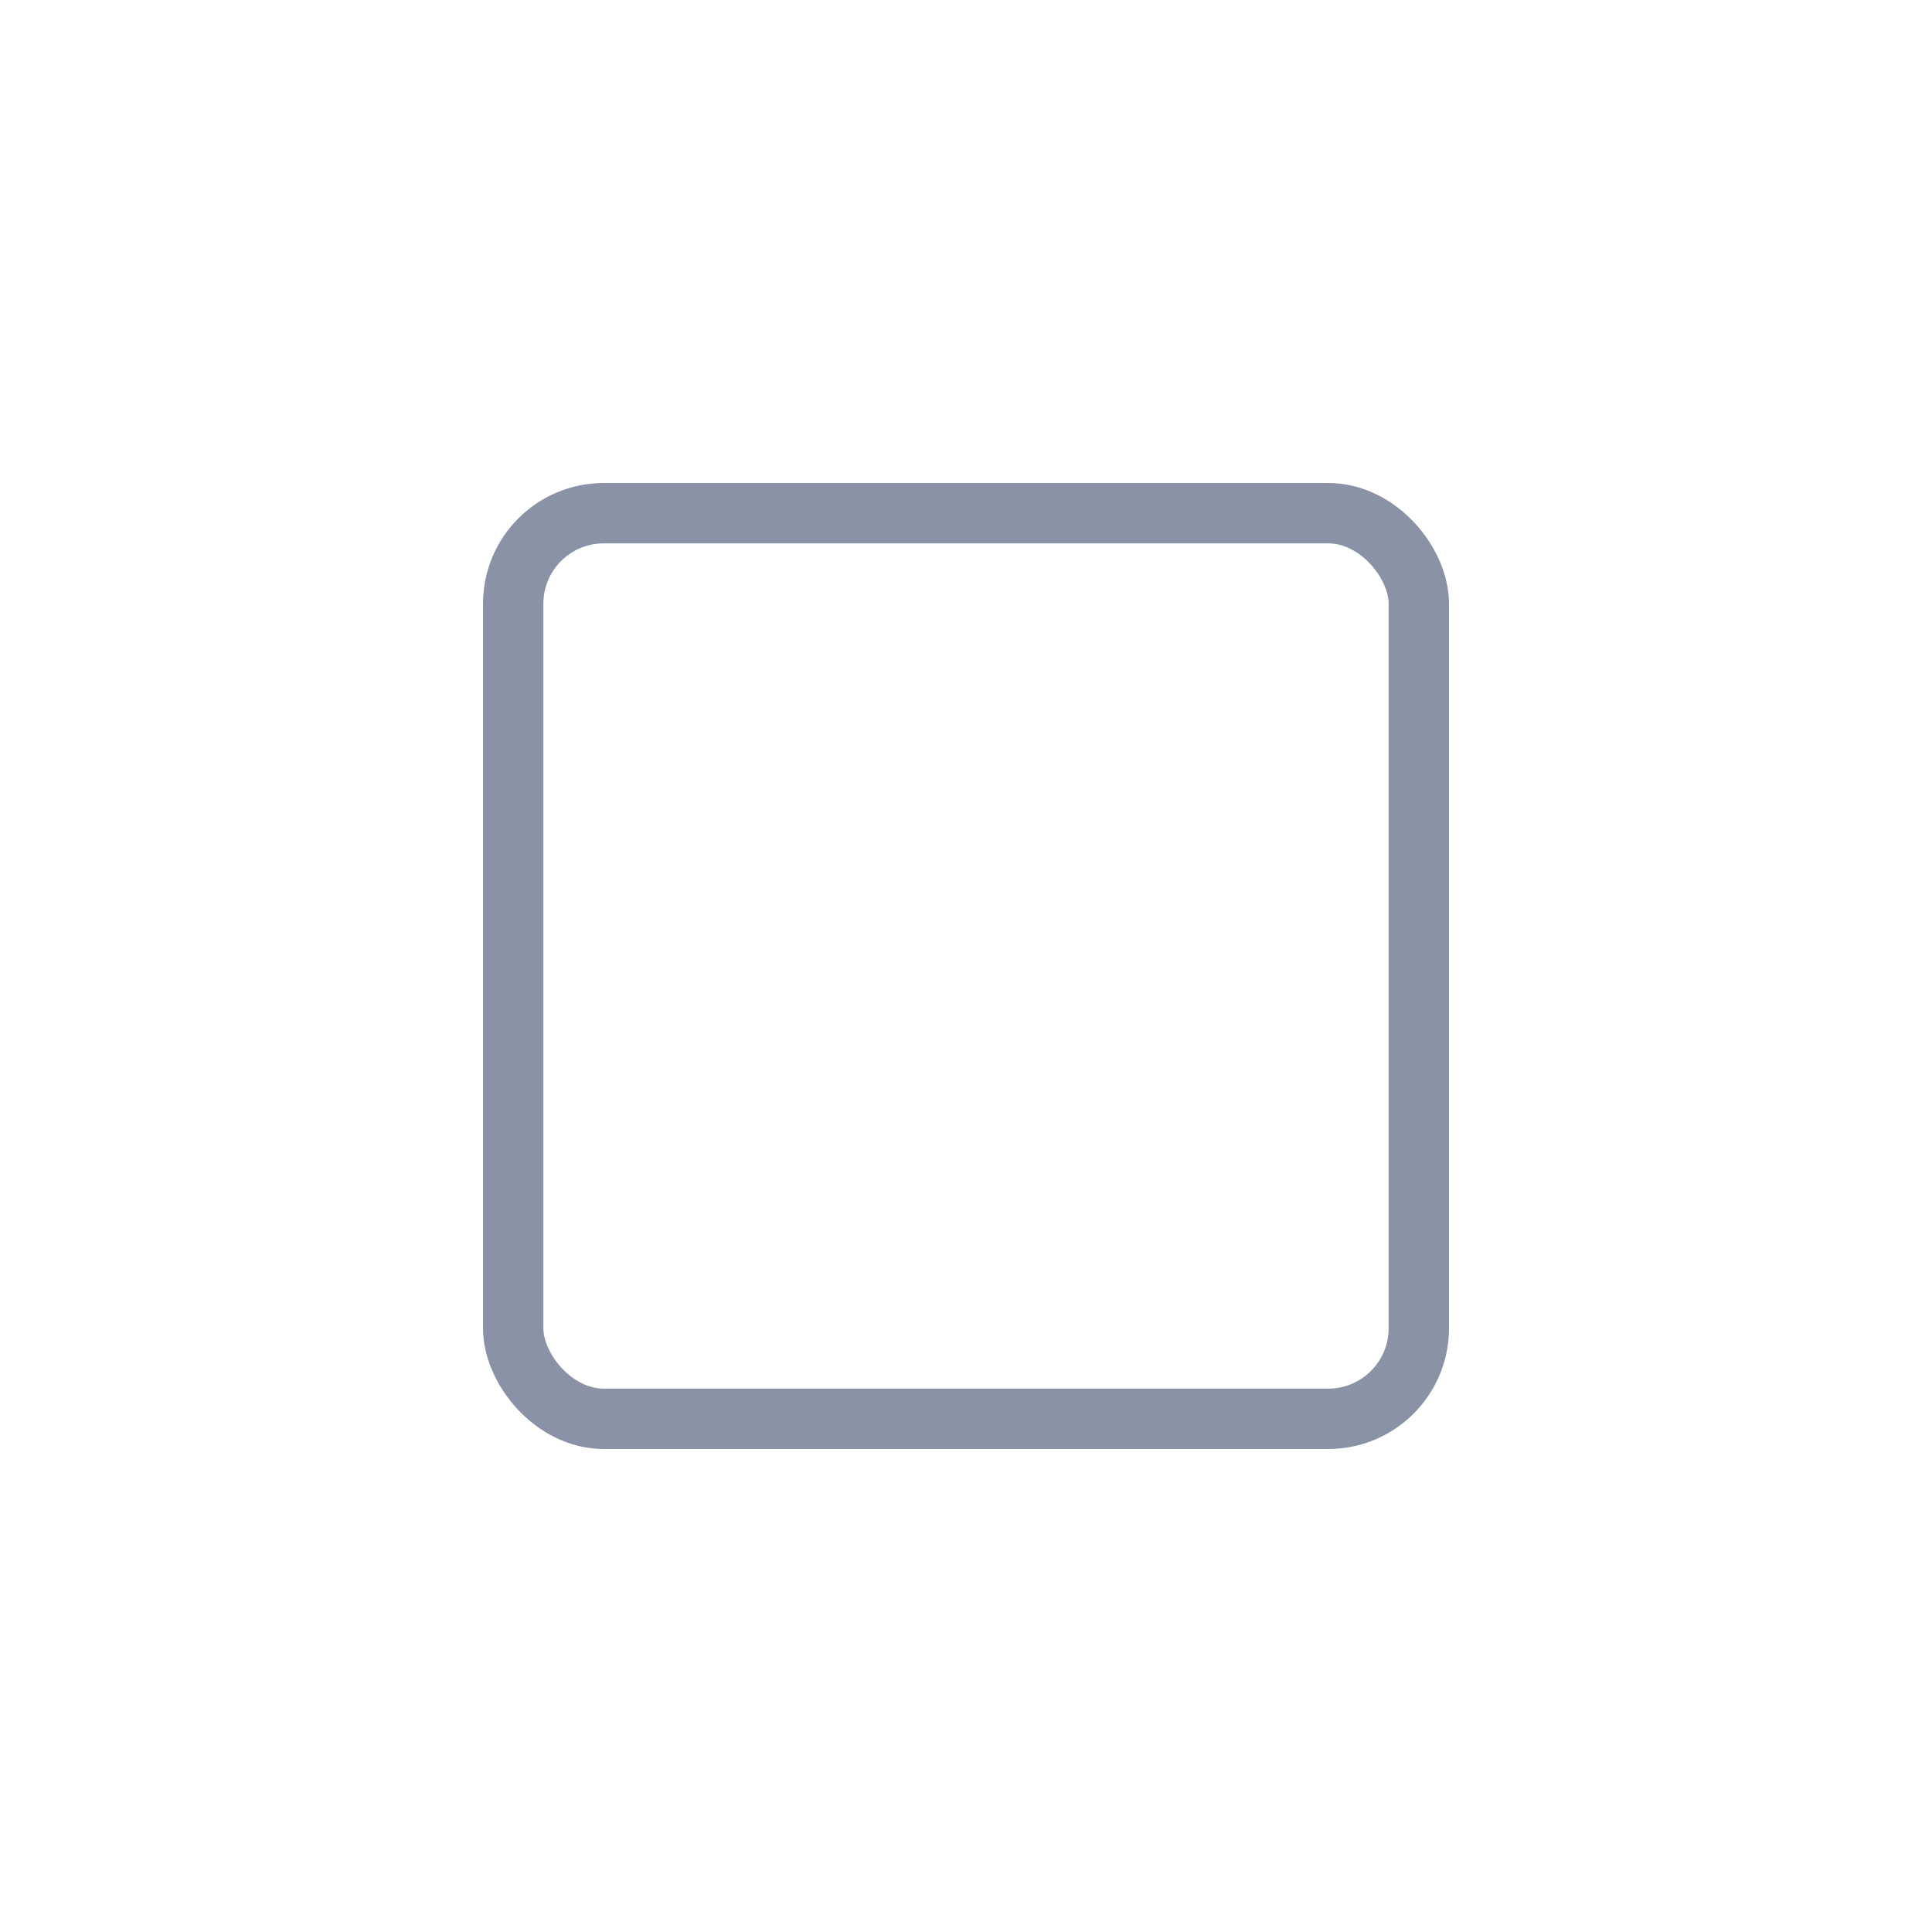 <svg width="32" height="32" viewBox="0 0 32 32" fill="none" xmlns="http://www.w3.org/2000/svg">
<g filter="url(#filter0_d_2529_11817)">
<rect x="8" y="4" width="16" height="16" rx="2" fill="white"/>
<rect x="8.5" y="4.5" width="15" height="15" rx="1.5" stroke="#8A92A6"/>
</g>
<defs>
<filter id="filter0_d_2529_11817" x="0" y="0" width="32" height="32" filterUnits="userSpaceOnUse" color-interpolation-filters="sRGB">
<feFlood flood-opacity="0" result="BackgroundImageFix"/>
<feColorMatrix in="SourceAlpha" type="matrix" values="0 0 0 0 0 0 0 0 0 0 0 0 0 0 0 0 0 0 127 0" result="hardAlpha"/>
<feOffset dy="4"/>
<feGaussianBlur stdDeviation="4"/>
<feColorMatrix type="matrix" values="0 0 0 0 0 0 0 0 0 0.063 0 0 0 0 0.161 0 0 0 0.1 0"/>
<feBlend mode="normal" in2="BackgroundImageFix" result="effect1_dropShadow_2529_11817"/>
<feBlend mode="normal" in="SourceGraphic" in2="effect1_dropShadow_2529_11817" result="shape"/>
</filter>
</defs>
</svg>
